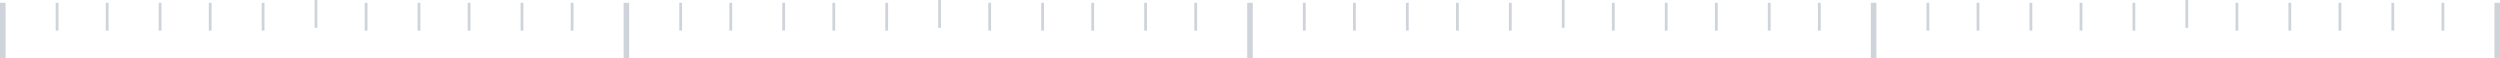 <svg id="SVGDoc" width="898" height="21" xmlns="http://www.w3.org/2000/svg" version="1.1" xmlns:xlink="http://www.w3.org/1999/xlink" xmlns:avocode="https://avocode.com/" viewBox="0 0 898 21"><defs><path d="M511,2030v-20h2v20z" id="Path-0"/><path d="M531,2020v-10h1v10z" id="Path-1"/><path d="M549,2020v-10h1v10z" id="Path-2"/><path d="M568,2020v-10h1v10z" id="Path-3"/><path d="M586,2020v-10h1v10z" id="Path-4"/><path d="M605,2020v-10h1v10z" id="Path-5"/><path d="M624,2019v-10h1v10z" id="Path-6"/><path d="M642,2020v-10h1v10z" id="Path-7"/><path d="M661,2020v-10h1v10z" id="Path-8"/><path d="M679,2020v-10h1v10z" id="Path-9"/><path d="M698,2020v-10h1v10z" id="Path-10"/><path d="M716,2020v-10h1v10z" id="Path-11"/><path d="M735,2030v-20h2v20z" id="Path-12"/><path d="M755,2020v-10h1v10z" id="Path-13"/><path d="M773,2020v-10h1v10z" id="Path-14"/><path d="M792,2020v-10h1v10z" id="Path-15"/><path d="M810,2020v-10h1v10z" id="Path-16"/><path d="M829,2020v-10h1v10z" id="Path-17"/><path d="M848,2019v-10h1v10z" id="Path-18"/><path d="M866,2020v-10h1v10z" id="Path-19"/><path d="M885,2020v-10h1v10z" id="Path-20"/><path d="M903,2020v-10h1v10z" id="Path-21"/><path d="M922,2020v-10h1v10z" id="Path-22"/><path d="M940,2020v-10h1v10z" id="Path-23"/><path d="M959,2030v-20h2v20z" id="Path-24"/><path d="M979,2020v-10h1v10z" id="Path-25"/><path d="M997,2020v-10h1v10z" id="Path-26"/><path d="M1016,2020v-10h1v10z" id="Path-27"/><path d="M1034,2020v-10h1v10z" id="Path-28"/><path d="M1053,2020v-10h1v10z" id="Path-29"/><path d="M1072,2019v-10h1v10z" id="Path-30"/><path d="M1090,2020v-10h1v10z" id="Path-31"/><path d="M1109,2020v-10h1v10z" id="Path-32"/><path d="M1127,2020v-10h1v10z" id="Path-33"/><path d="M1146,2020v-10h1v10z" id="Path-34"/><path d="M1164,2020v-10h1v10z" id="Path-35"/><path d="M1183,2030v-20h2v20z" id="Path-36"/><path d="M1203,2020v-10h1v10z" id="Path-37"/><path d="M1221,2020v-10h1v10z" id="Path-38"/><path d="M1240,2020v-10h1v10z" id="Path-39"/><path d="M1258,2020v-10h1v10z" id="Path-40"/><path d="M1277,2020v-10h1v10z" id="Path-41"/><path d="M1296,2019v-10h1v10z" id="Path-42"/><path d="M1314,2020v-10h1v10z" id="Path-43"/><path d="M1333,2020v-10h1v10z" id="Path-44"/><path d="M1351,2020v-10h1v10z" id="Path-45"/><path d="M1370,2020v-10h1v10z" id="Path-46"/><path d="M1388,2020v-10h1v10z" id="Path-47"/><path d="M1407,2030v-20h2v20z" id="Path-48"/></defs><desc>Generated with Avocode.</desc><g transform="matrix(1,0,0,1,-511,-2009)"><g><title>ruller</title><g><title>Rectangle 20</title><use xlink:href="#Path-0" fill="#ced4da" fill-opacity="1"/></g><g><title>Rectangle 24</title><use xlink:href="#Path-1" fill="#ced4da" fill-opacity="1"/></g><g><title>Rectangle 25</title><use xlink:href="#Path-2" fill="#ced4da" fill-opacity="1"/></g><g><title>Rectangle 26</title><use xlink:href="#Path-3" fill="#ced4da" fill-opacity="1"/></g><g><title>Rectangle 27</title><use xlink:href="#Path-4" fill="#ced4da" fill-opacity="1"/></g><g><title>Rectangle 28</title><use xlink:href="#Path-5" fill="#ced4da" fill-opacity="1"/></g><g><title>Rectangle 29</title><use xlink:href="#Path-6" fill="#ced4da" fill-opacity="1"/></g><g><title>Rectangle 30</title><use xlink:href="#Path-7" fill="#ced4da" fill-opacity="1"/></g><g><title>Rectangle 31</title><use xlink:href="#Path-8" fill="#ced4da" fill-opacity="1"/></g><g><title>Rectangle 32</title><use xlink:href="#Path-9" fill="#ced4da" fill-opacity="1"/></g><g><title>Rectangle 33</title><use xlink:href="#Path-10" fill="#ced4da" fill-opacity="1"/></g><g><title>Rectangle 34</title><use xlink:href="#Path-11" fill="#ced4da" fill-opacity="1"/></g><g><title>Rectangle 20</title><use xlink:href="#Path-12" fill="#ced4da" fill-opacity="1"/></g><g><title>Rectangle 24</title><use xlink:href="#Path-13" fill="#ced4da" fill-opacity="1"/></g><g><title>Rectangle 25</title><use xlink:href="#Path-14" fill="#ced4da" fill-opacity="1"/></g><g><title>Rectangle 26</title><use xlink:href="#Path-15" fill="#ced4da" fill-opacity="1"/></g><g><title>Rectangle 27</title><use xlink:href="#Path-16" fill="#ced4da" fill-opacity="1"/></g><g><title>Rectangle 28</title><use xlink:href="#Path-17" fill="#ced4da" fill-opacity="1"/></g><g><title>Rectangle 29</title><use xlink:href="#Path-18" fill="#ced4da" fill-opacity="1"/></g><g><title>Rectangle 30</title><use xlink:href="#Path-19" fill="#ced4da" fill-opacity="1"/></g><g><title>Rectangle 31</title><use xlink:href="#Path-20" fill="#ced4da" fill-opacity="1"/></g><g><title>Rectangle 32</title><use xlink:href="#Path-21" fill="#ced4da" fill-opacity="1"/></g><g><title>Rectangle 33</title><use xlink:href="#Path-22" fill="#ced4da" fill-opacity="1"/></g><g><title>Rectangle 34</title><use xlink:href="#Path-23" fill="#ced4da" fill-opacity="1"/></g><g><title>Rectangle 20</title><use xlink:href="#Path-24" fill="#ced4da" fill-opacity="1"/></g><g><title>Rectangle 24</title><use xlink:href="#Path-25" fill="#ced4da" fill-opacity="1"/></g><g><title>Rectangle 25</title><use xlink:href="#Path-26" fill="#ced4da" fill-opacity="1"/></g><g><title>Rectangle 26</title><use xlink:href="#Path-27" fill="#ced4da" fill-opacity="1"/></g><g><title>Rectangle 27</title><use xlink:href="#Path-28" fill="#ced4da" fill-opacity="1"/></g><g><title>Rectangle 28</title><use xlink:href="#Path-29" fill="#ced4da" fill-opacity="1"/></g><g><title>Rectangle 29</title><use xlink:href="#Path-30" fill="#ced4da" fill-opacity="1"/></g><g><title>Rectangle 30</title><use xlink:href="#Path-31" fill="#ced4da" fill-opacity="1"/></g><g><title>Rectangle 31</title><use xlink:href="#Path-32" fill="#ced4da" fill-opacity="1"/></g><g><title>Rectangle 32</title><use xlink:href="#Path-33" fill="#ced4da" fill-opacity="1"/></g><g><title>Rectangle 33</title><use xlink:href="#Path-34" fill="#ced4da" fill-opacity="1"/></g><g><title>Rectangle 34</title><use xlink:href="#Path-35" fill="#ced4da" fill-opacity="1"/></g><g><title>Rectangle 20</title><use xlink:href="#Path-36" fill="#ced4da" fill-opacity="1"/></g><g><title>Rectangle 24</title><use xlink:href="#Path-37" fill="#ced4da" fill-opacity="1"/></g><g><title>Rectangle 25</title><use xlink:href="#Path-38" fill="#ced4da" fill-opacity="1"/></g><g><title>Rectangle 26</title><use xlink:href="#Path-39" fill="#ced4da" fill-opacity="1"/></g><g><title>Rectangle 27</title><use xlink:href="#Path-40" fill="#ced4da" fill-opacity="1"/></g><g><title>Rectangle 28</title><use xlink:href="#Path-41" fill="#ced4da" fill-opacity="1"/></g><g><title>Rectangle 29</title><use xlink:href="#Path-42" fill="#ced4da" fill-opacity="1"/></g><g><title>Rectangle 30</title><use xlink:href="#Path-43" fill="#ced4da" fill-opacity="1"/></g><g><title>Rectangle 31</title><use xlink:href="#Path-44" fill="#ced4da" fill-opacity="1"/></g><g><title>Rectangle 32</title><use xlink:href="#Path-45" fill="#ced4da" fill-opacity="1"/></g><g><title>Rectangle 33</title><use xlink:href="#Path-46" fill="#ced4da" fill-opacity="1"/></g><g><title>Rectangle 34</title><use xlink:href="#Path-47" fill="#ced4da" fill-opacity="1"/></g><g><title>Rectangle 23</title><use xlink:href="#Path-48" fill="#ced4da" fill-opacity="1"/></g></g></g></svg>